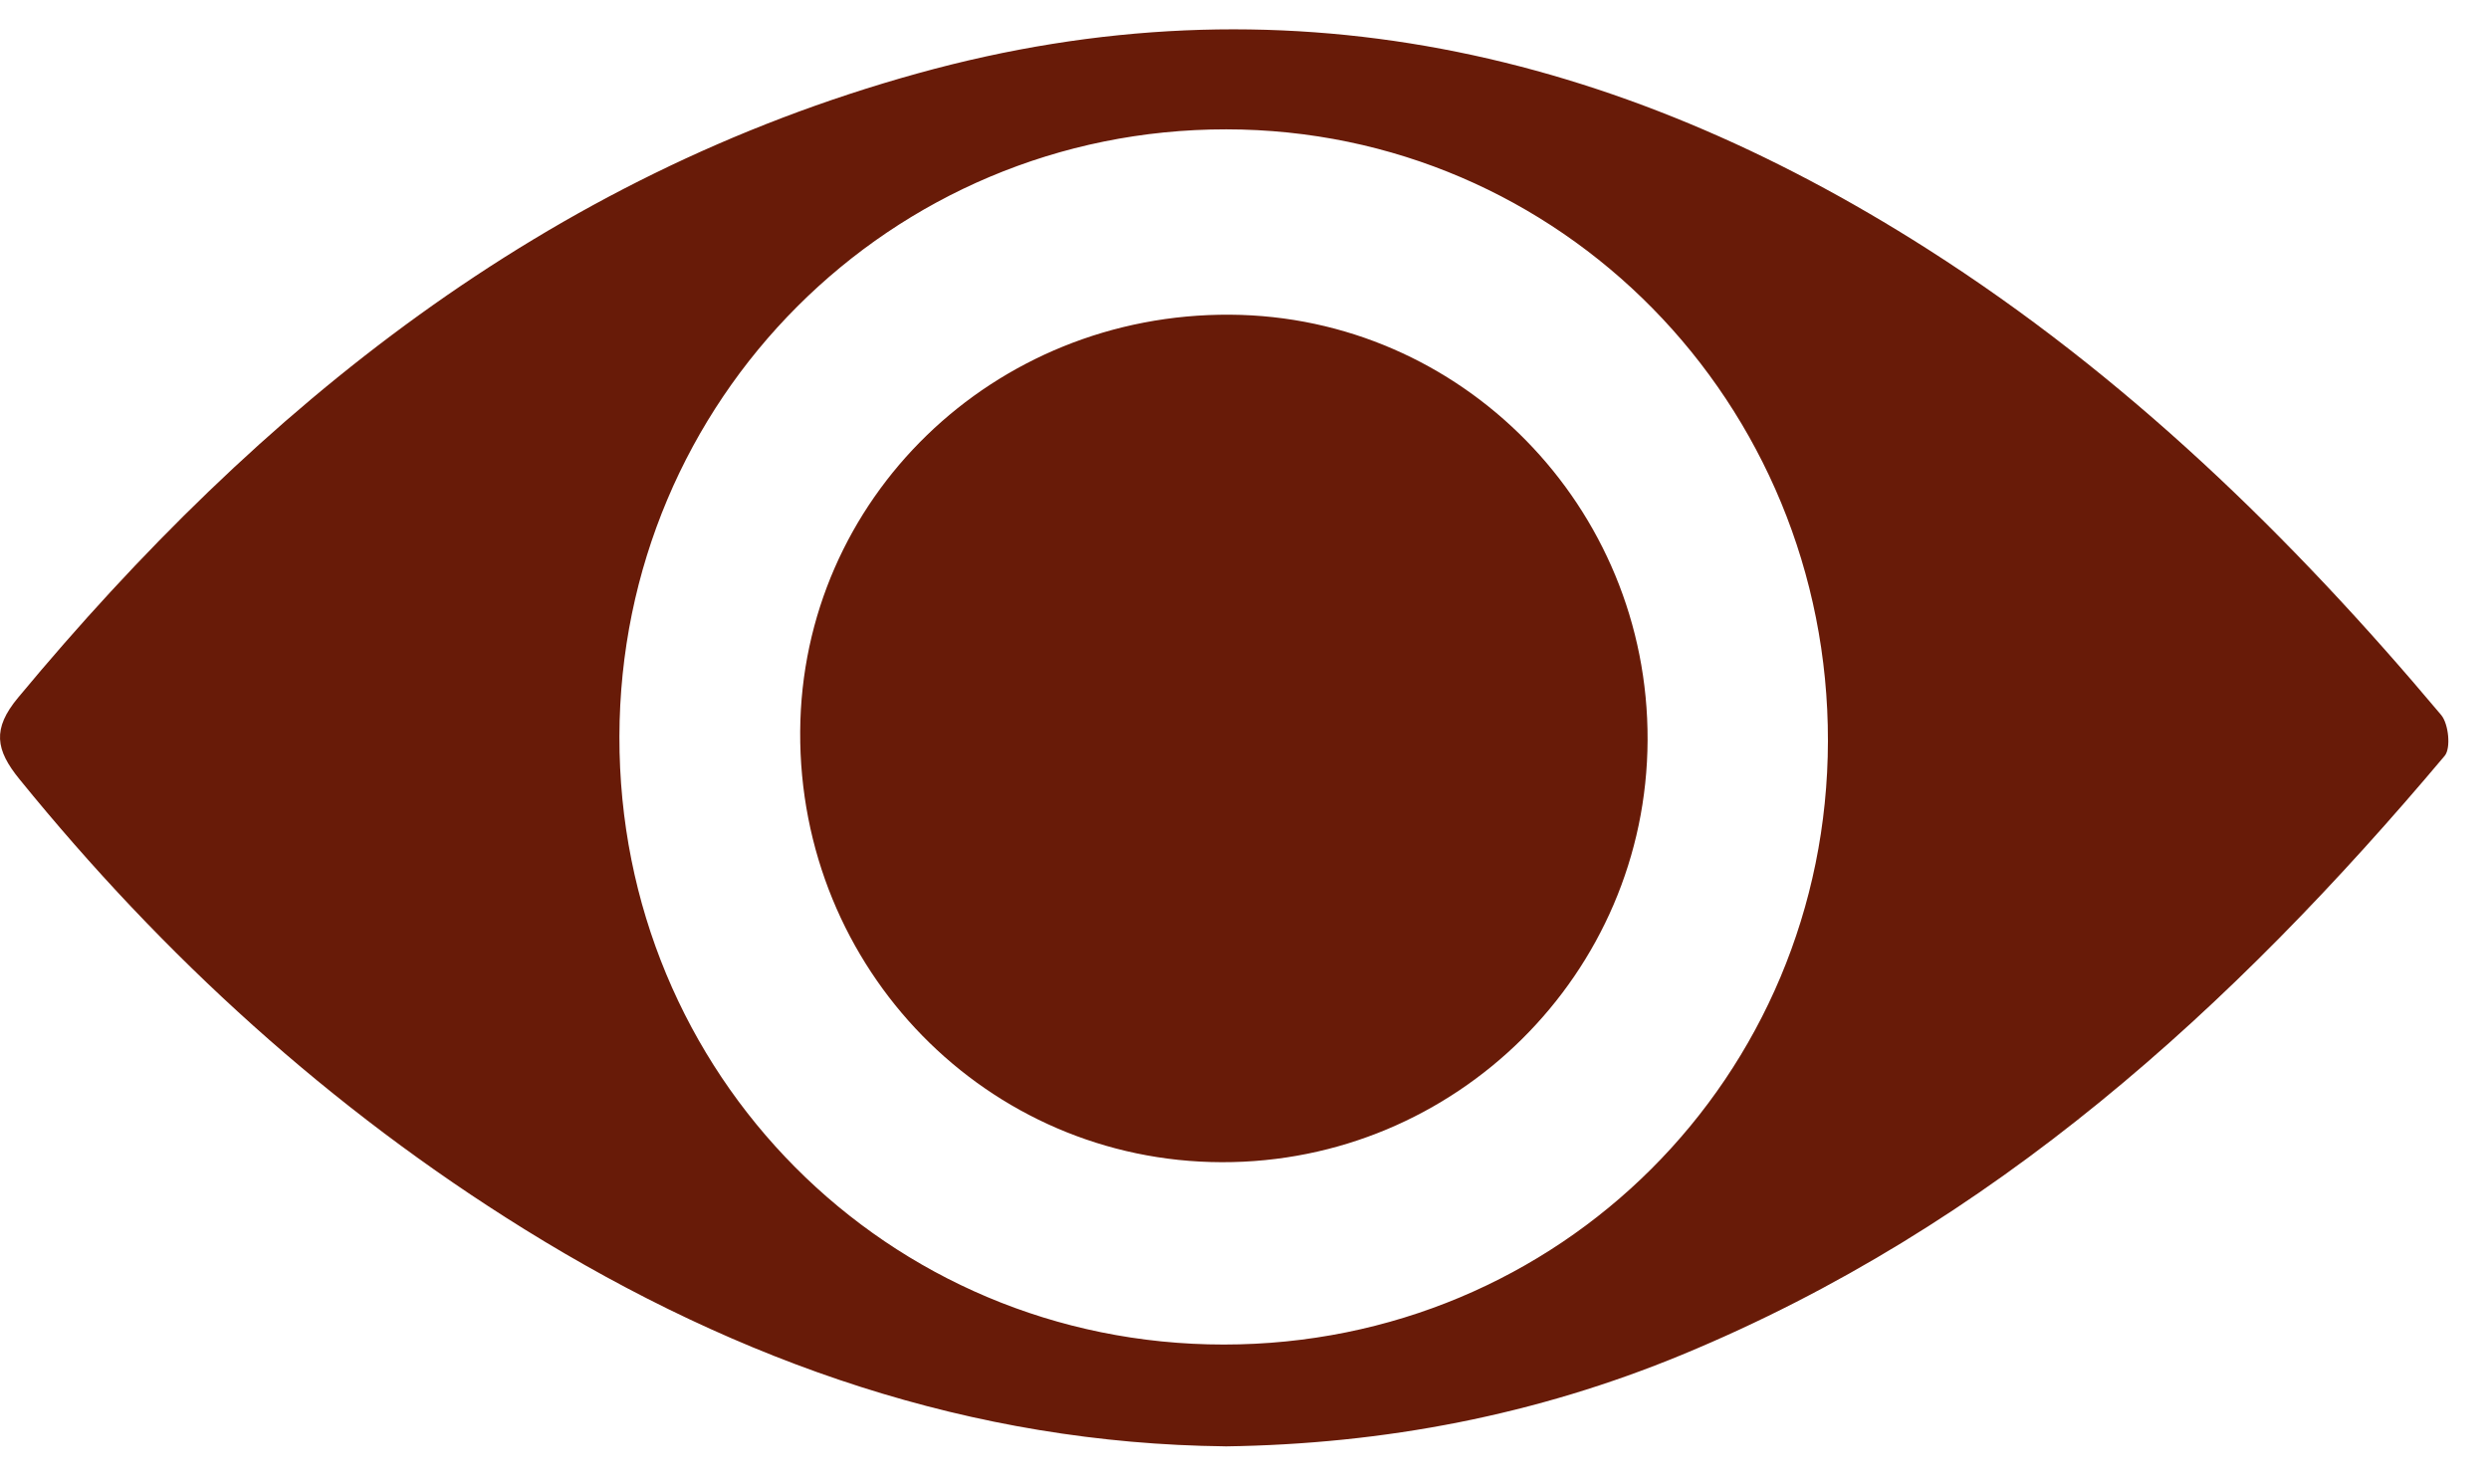 <svg width="57" height="34" viewBox="0 0 57 34" fill="none" xmlns="http://www.w3.org/2000/svg">
<g style="mix-blend-mode:multiply">
<path d="M28.059 33.132C22.258 33.069 16.939 31.219 12.011 28.159C7.564 25.398 3.746 21.916 0.447 17.851C-0.101 17.177 -0.183 16.699 0.415 15.98C5.961 9.303 12.504 4.042 21.013 1.682C29.328 -0.626 36.999 1.149 44.144 5.707C48.669 8.592 52.47 12.288 55.904 16.378C56.075 16.582 56.132 17.138 55.985 17.314C51.121 23.097 45.627 28.092 38.526 31.031C35.195 32.409 31.721 33.082 28.059 33.133V33.132ZM28.025 30.8C35.713 30.8 41.847 24.67 41.861 16.978C41.874 9.219 35.73 2.968 28.082 2.963C20.396 2.957 14.201 9.158 14.185 16.871C14.168 24.61 20.32 30.8 28.025 30.8Z" fill="#681B08"/>
<path d="M37.731 16.955C37.71 22.304 33.339 26.636 27.979 26.623C22.607 26.611 18.292 22.201 18.325 16.756C18.357 11.427 22.745 7.173 28.174 7.209C33.473 7.245 37.752 11.608 37.731 16.953V16.955Z" fill="#681B08"/>
</g>
</svg>
